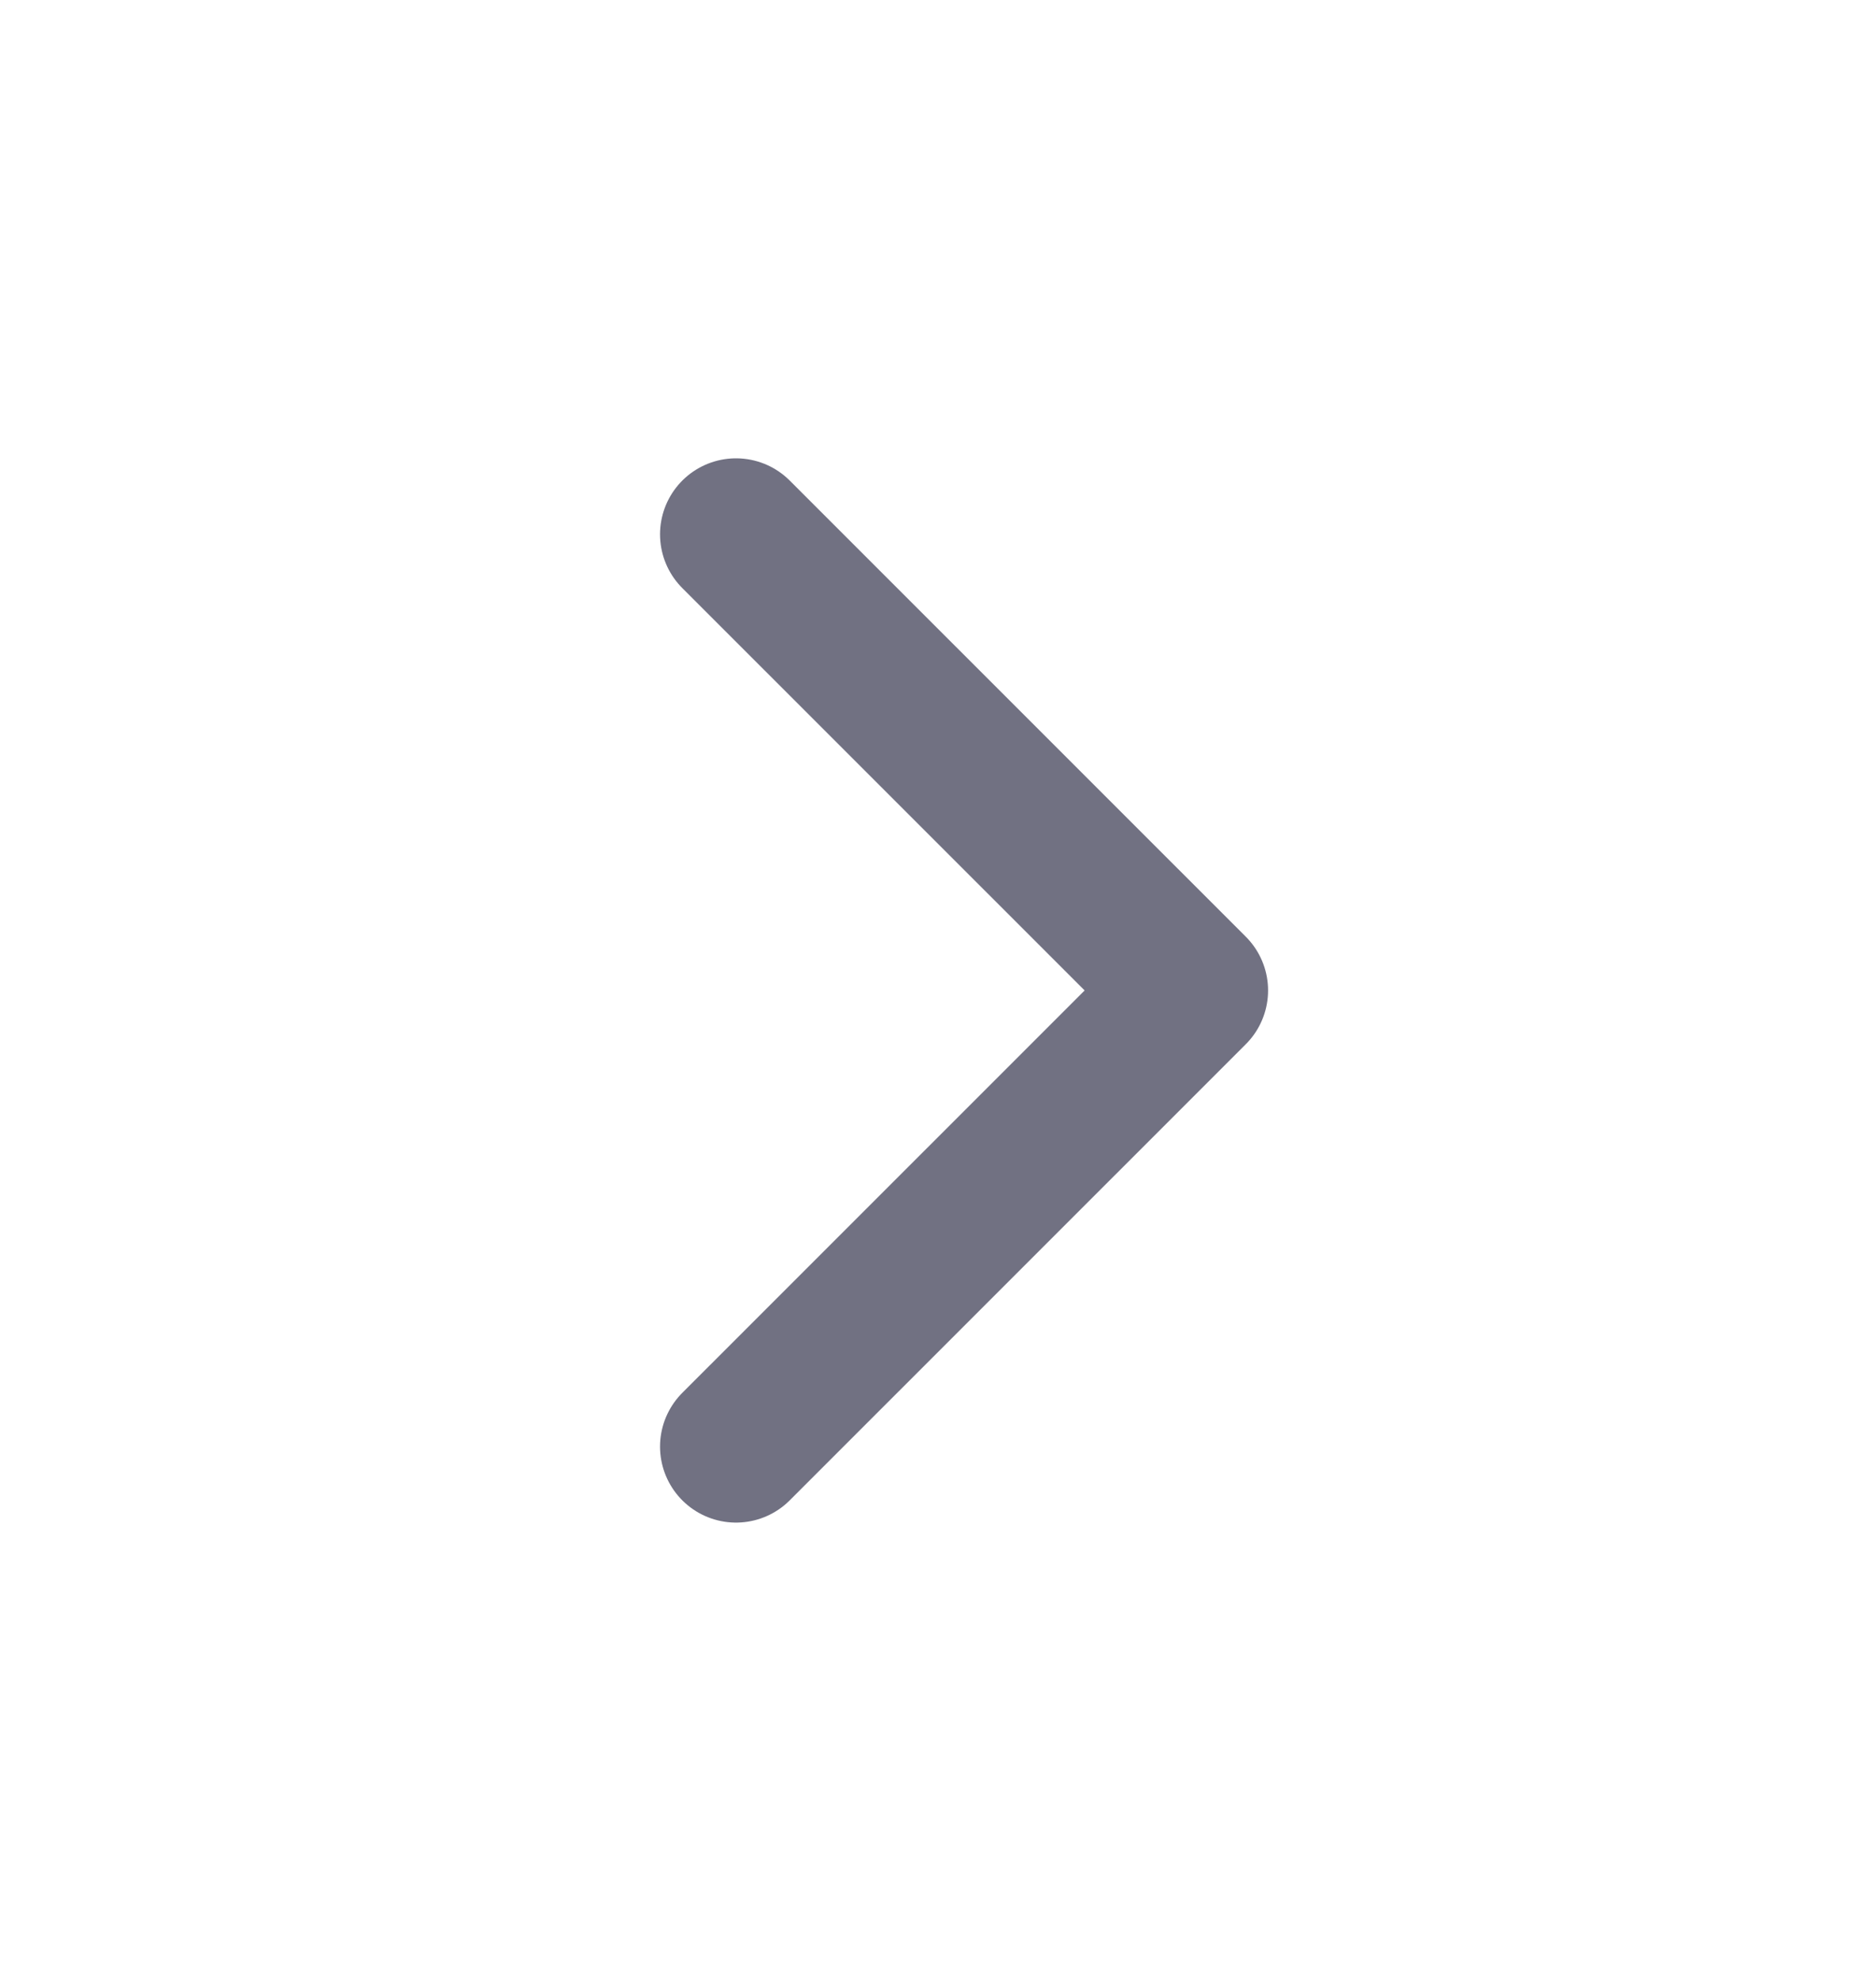 <svg width="18" height="19" viewBox="0 0 18 19" fill="none" xmlns="http://www.w3.org/2000/svg">
<path d="M7.062 13.875L11.438 9.5L7.062 5.125" stroke="#717182" stroke-width="1.458" stroke-linecap="round" stroke-linejoin="round"/>
</svg>

